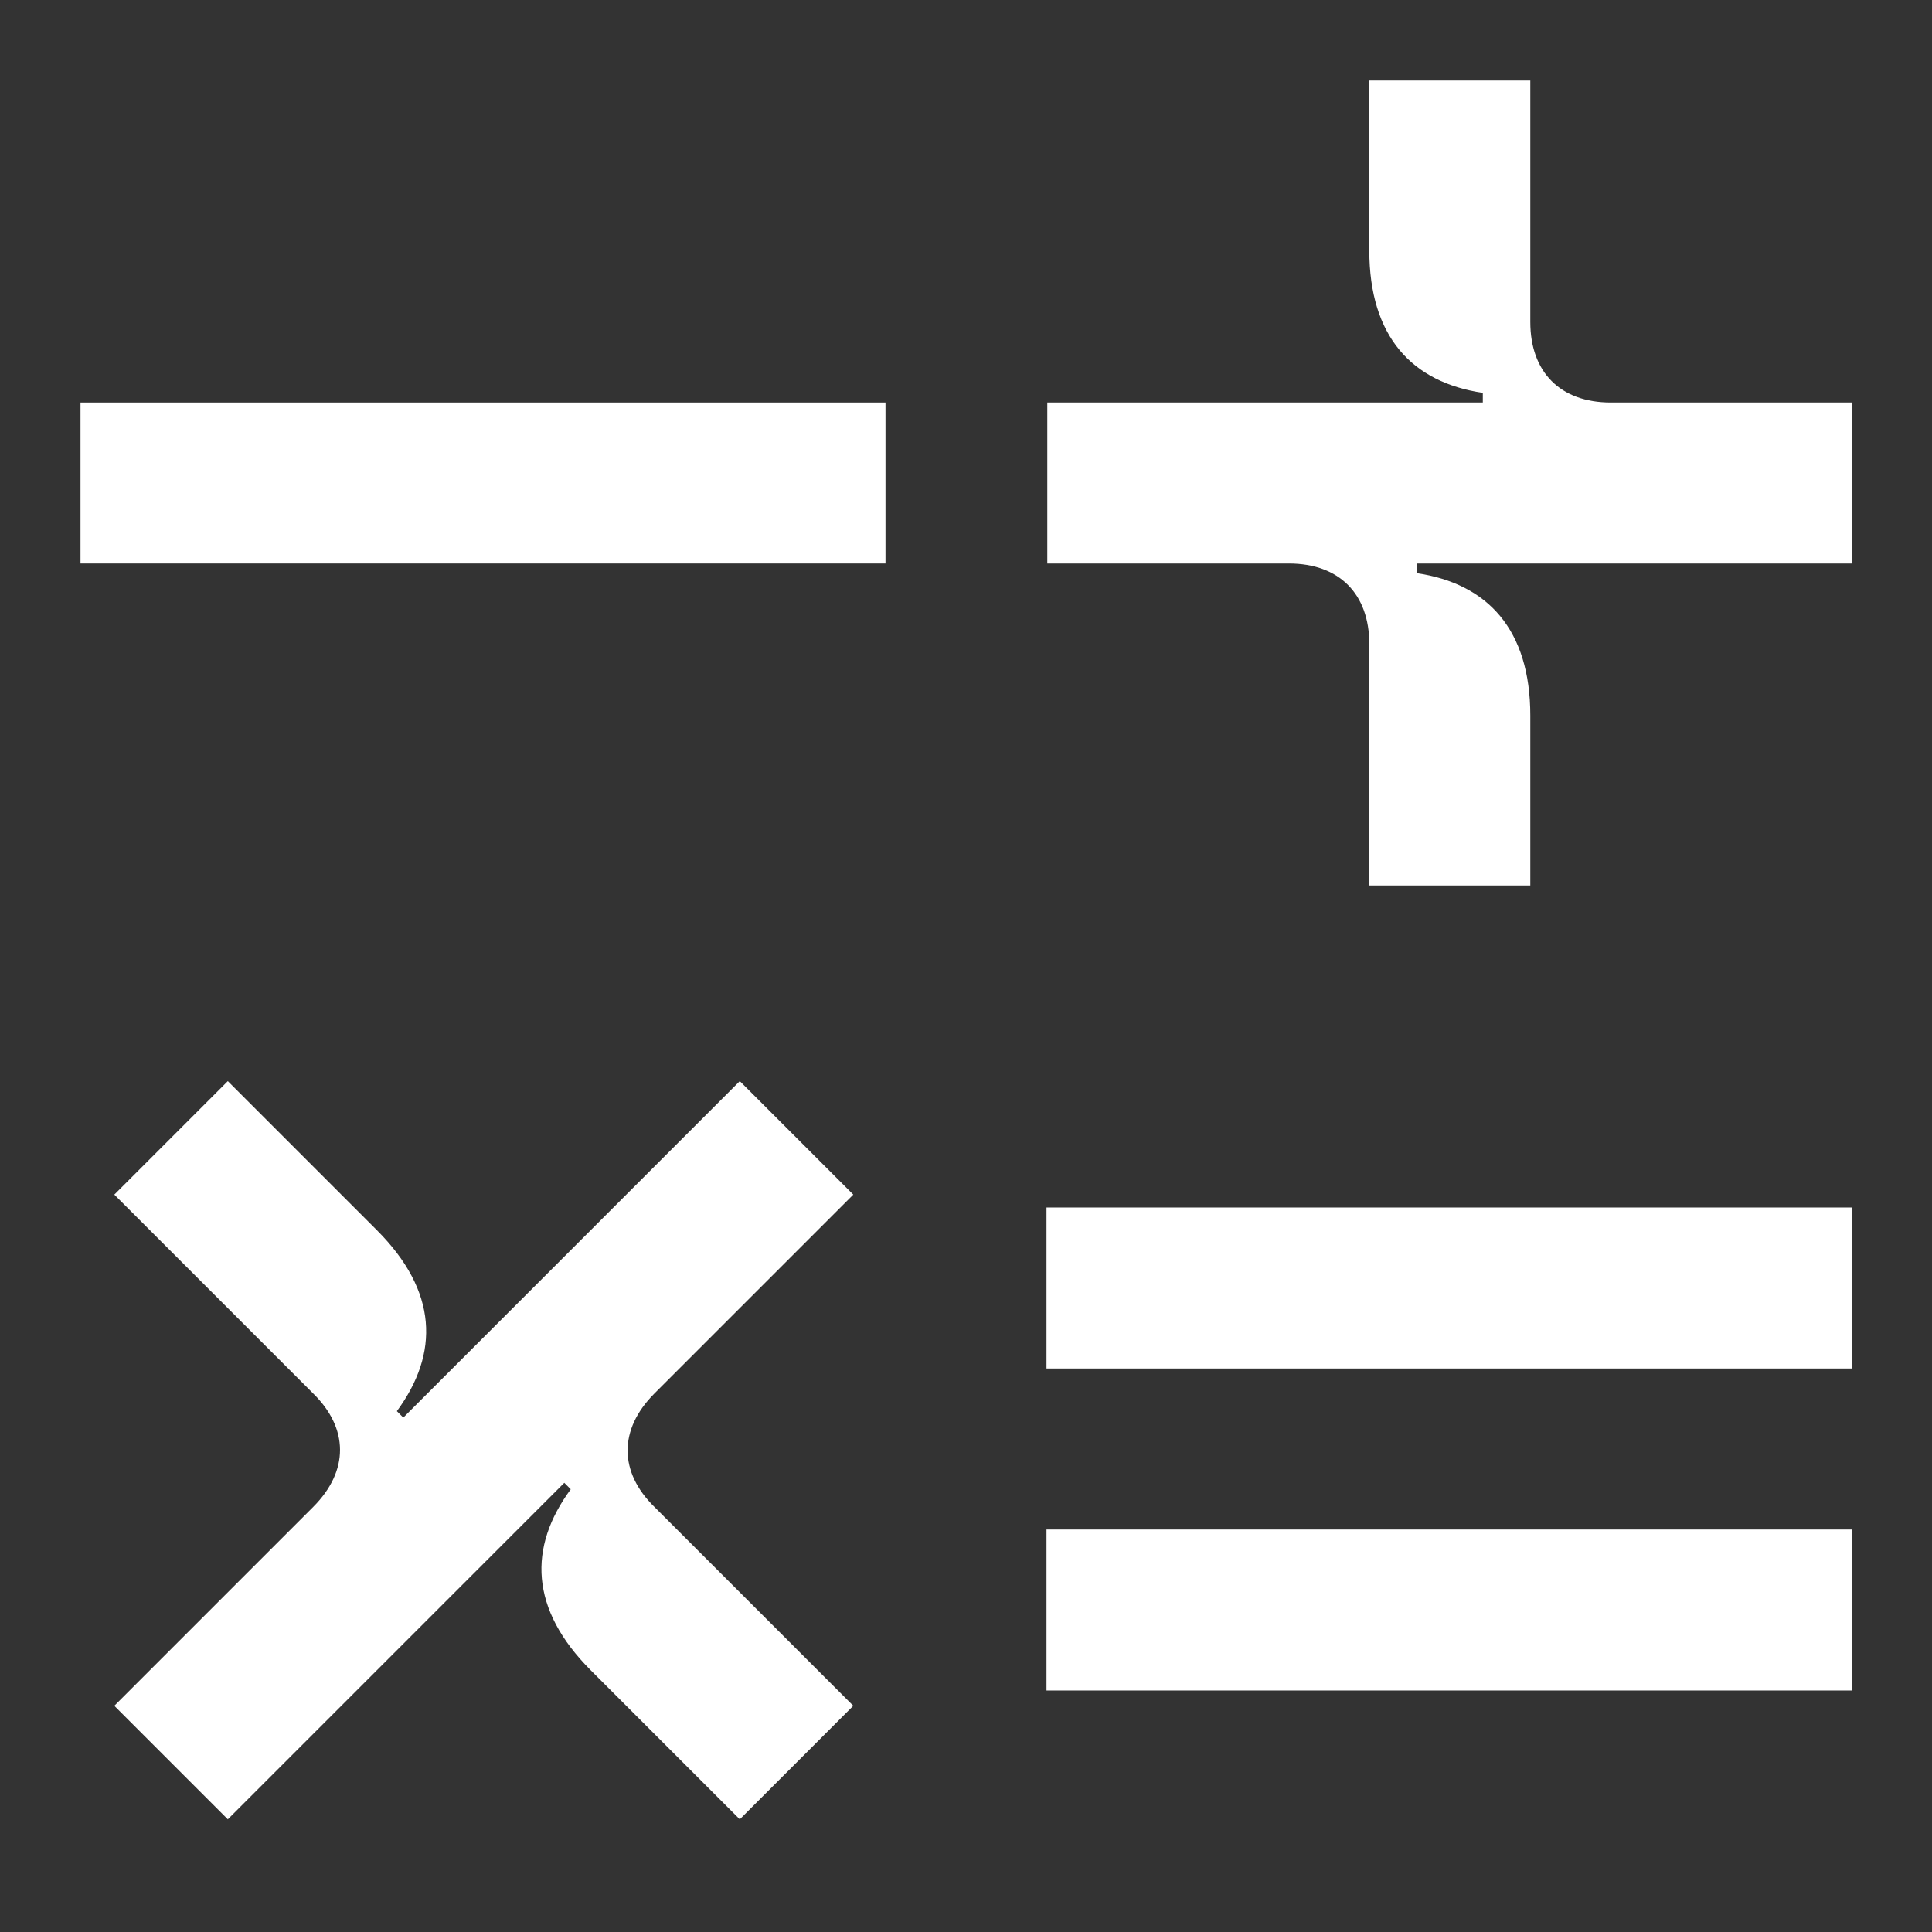 <svg width="24" height="24" viewBox="0 0 24 24" fill="none" xmlns="http://www.w3.org/2000/svg">
<rect x="0" y="0" width="24" height="24" fill="#333333" stroke="none"/>
<path d="M23.01 15H13V17H23.01V15Z" fill="white"/>
<path d="M23.01 19H13V21H23.01V19Z" fill="white"/>
<path d="M11 5H1V7H11V5Z" fill="white"/>
<path d="M17.01 11V8C17.01 7.38 16.64 7 16.01 7H13.01V5H18.42V4.88C17.54 4.75 17.01 4.18 17.01 3.11V1H19.01V4C19.01 4.62 19.38 5 20.01 5H23.01V7H17.6V7.12C18.48 7.25 19.01 7.82 19.01 8.89V11H17.01Z" fill="white"/>
<path d="M9.19 22.6L7.34 20.75C6.58 19.99 6.56 19.22 7.09 18.5L7.01 18.42L2.83 22.6L1.42 21.19L3.89 18.72C4.34 18.27 4.33 17.74 3.89 17.31L1.42 14.84L2.83 13.43L4.68 15.28C5.44 16.04 5.46 16.81 4.93 17.53L5.01 17.61L9.19 13.43L10.6 14.84L8.13 17.31C7.68 17.76 7.69 18.29 8.13 18.72L10.6 21.19L9.19 22.6Z" fill="white"/>
</svg>
